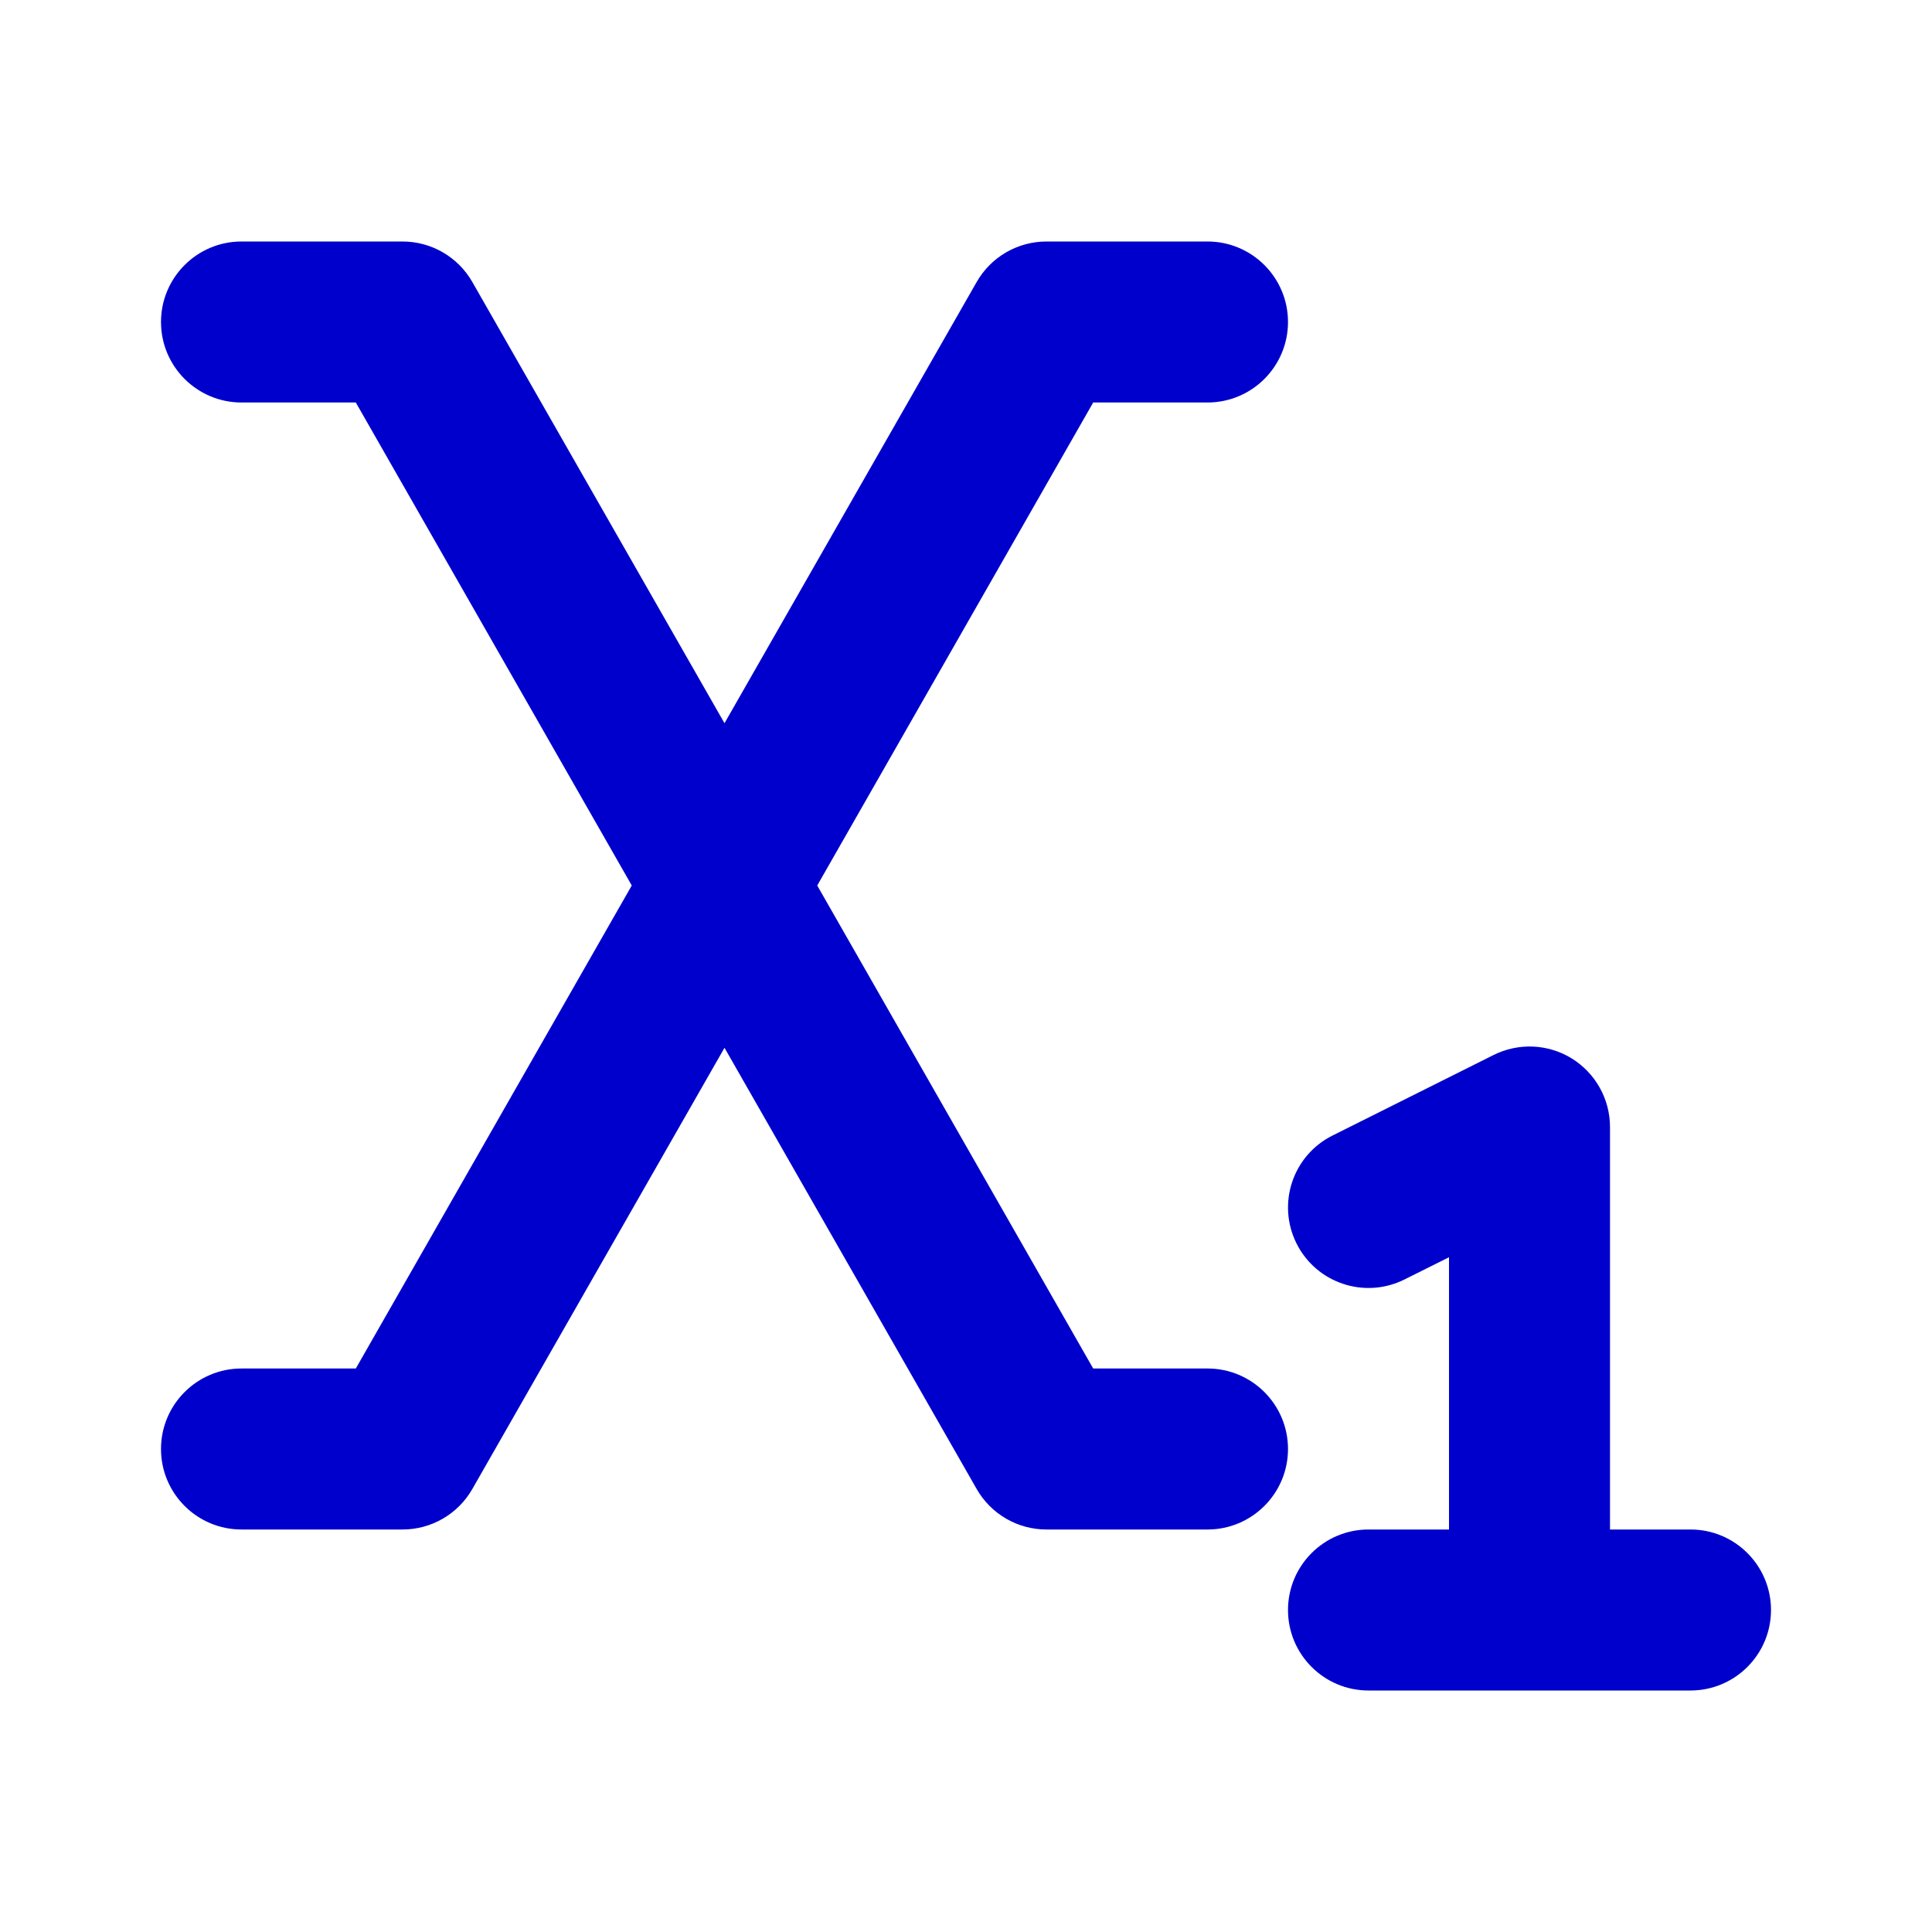<svg width="24" height="24" viewBox="0 0 24 24" fill="none" xmlns="http://www.w3.org/2000/svg">
<path fill-rule="evenodd" clip-rule="evenodd" d="M2 4C2 3.448 2.448 3 3 3H5C5.359 3 5.69 3.192 5.868 3.504L9 8.984L12.132 3.504C12.31 3.192 12.641 3 13 3H15C15.552 3 16 3.448 16 4C16 4.552 15.552 5 15 5H13.58L10.152 11L13.58 17H15C15.552 17 16 17.448 16 18C16 18.552 15.552 19 15 19H13C12.641 19 12.31 18.808 12.132 18.496L9 13.016L5.868 18.496C5.69 18.808 5.359 19 5 19H3C2.448 19 2 18.552 2 18C2 17.448 2.448 17 3 17H4.42L7.848 11L4.42 5H3C2.448 5 2 4.552 2 4ZM19.526 13.149C19.82 13.332 20 13.653 20 14V19H21C21.552 19 22 19.448 22 20C22 20.552 21.552 21 21 21H17C16.448 21 16 20.552 16 20C16 19.448 16.448 19 17 19H18V15.618L17.447 15.894C16.953 16.141 16.353 15.941 16.106 15.447C15.859 14.953 16.059 14.353 16.553 14.106L18.553 13.106C18.863 12.951 19.231 12.967 19.526 13.149Z" fill="#0000CC"/>
</svg>
